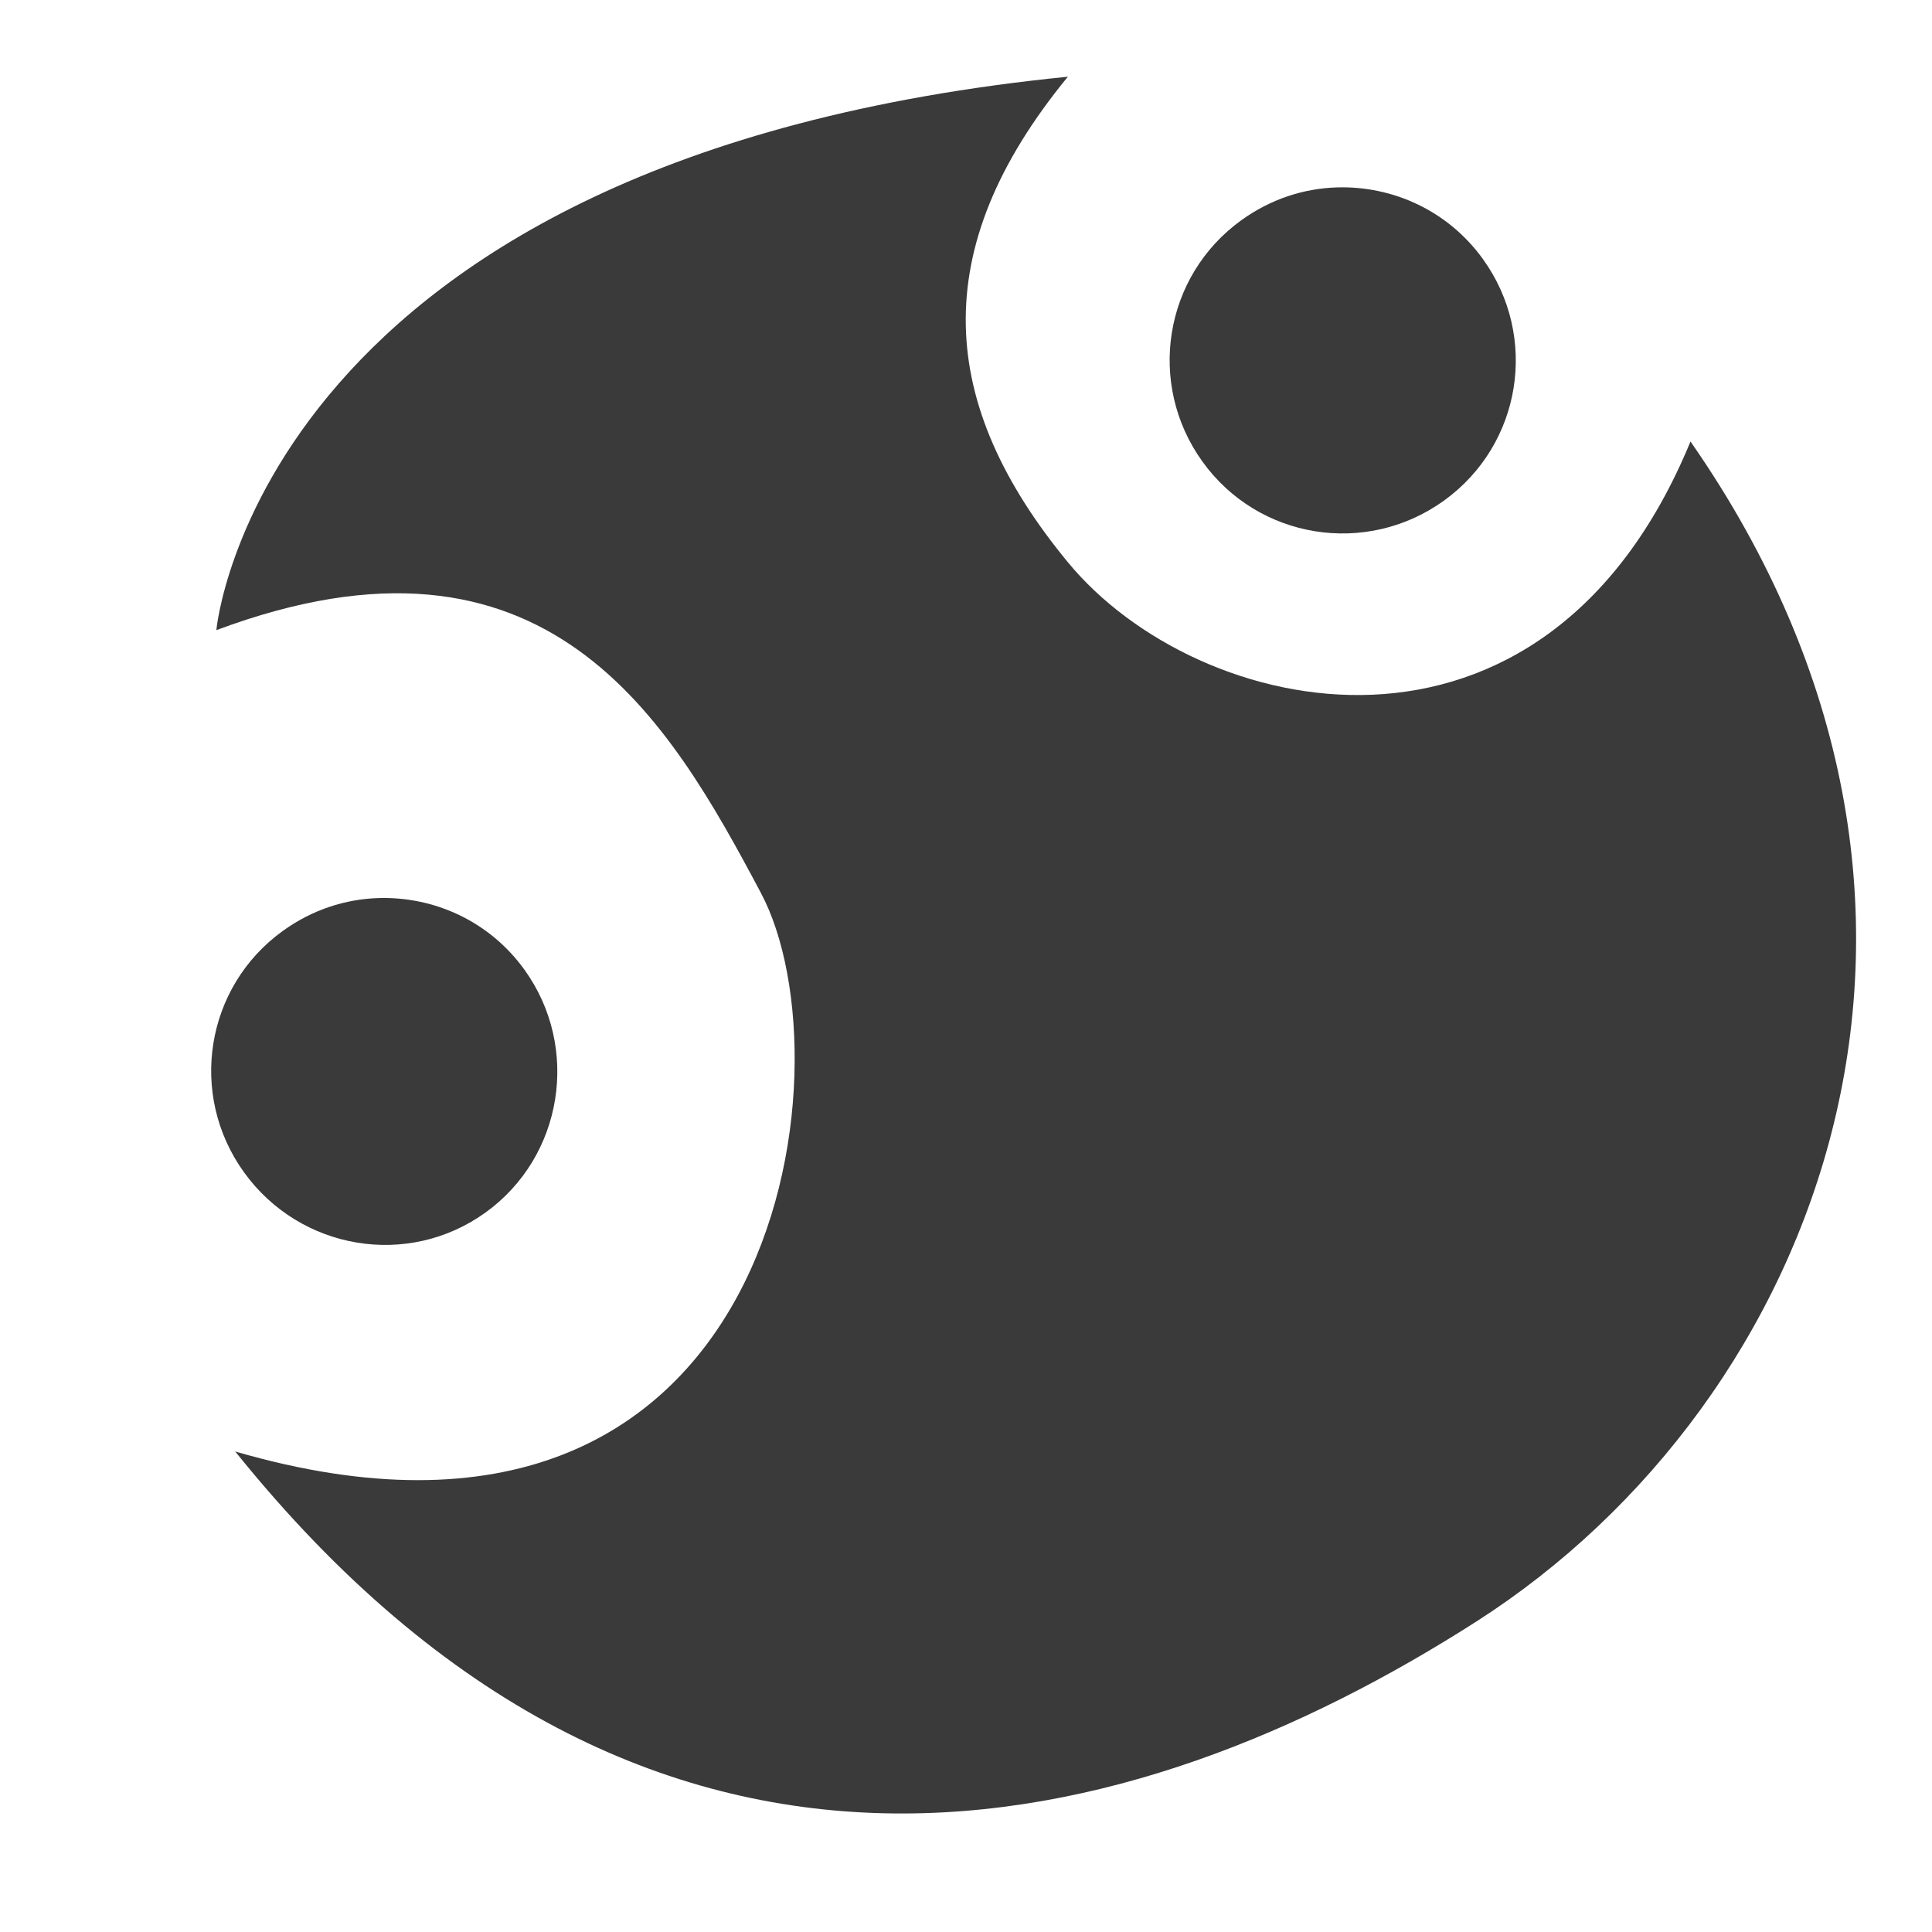 <svg xmlns="http://www.w3.org/2000/svg" width="48" height="48">
 <path d="M 26.531 1.906 C 6.424 3.912 5.375 15.656 5.375 15.656 C 13.599 12.582 16.614 17.874 18.906 22.188 C 21.198 26.501 19.387 40.002 5.844 36.062 C 16.198 48.939 28.153 45.747 36.688 40.281 C 45.222 34.815 50.048 22.524 42 10.969 C 38.35 19.831 29.755 17.883 26.531 13.969 C 23.307 10.055 22.992 6.216 26.531 1.906 z M 33.219 4.656 C 32.389 4.681 31.568 4.947 30.844 5.469 C 28.913 6.859 28.485 9.538 29.875 11.469 C 31.265 13.4 33.944 13.828 35.875 12.438 C 37.806 11.047 38.234 8.368 36.844 6.438 C 35.975 5.231 34.601 4.615 33.219 4.656 z M 9.406 22.312 C 8.577 22.337 7.755 22.604 7.031 23.125 C 5.1 24.515 4.672 27.194 6.062 29.125 C 7.453 31.056 10.132 31.515 12.062 30.125 C 13.993 28.735 14.421 26.025 13.031 24.094 C 12.162 22.887 10.789 22.271 9.406 22.312 z" fill="#3a3a3a"/>
</svg>

